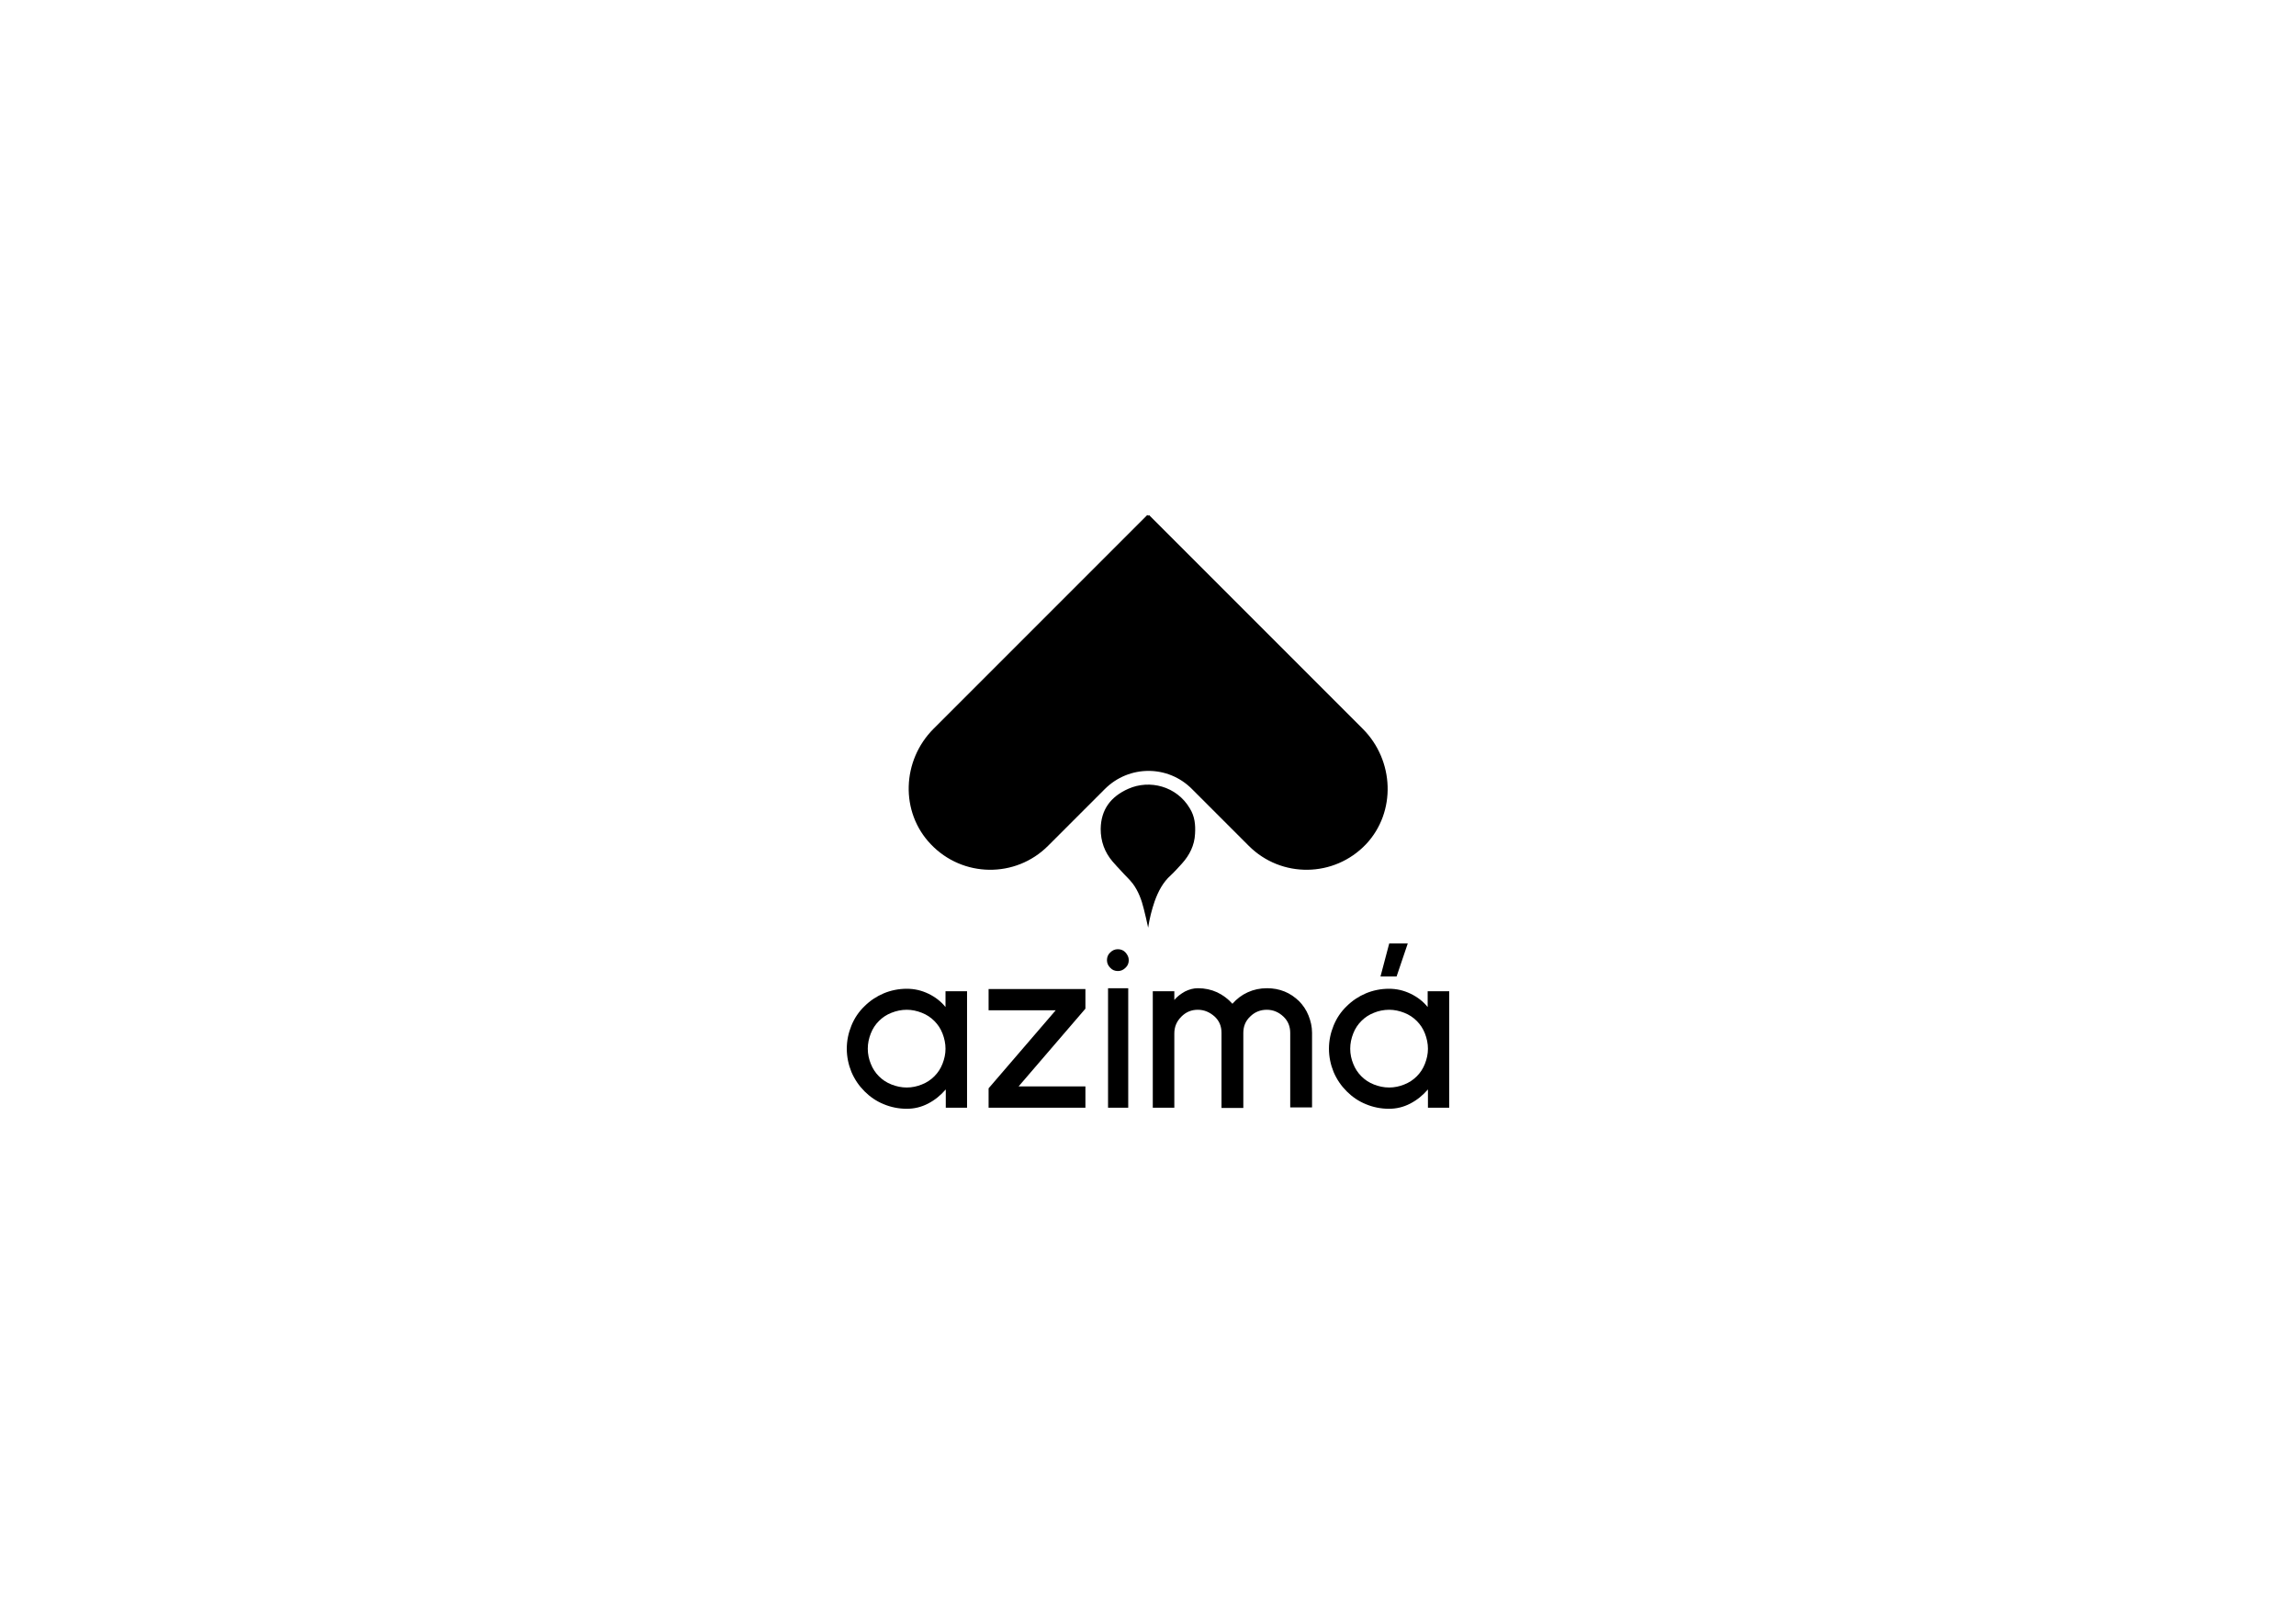 <?xml version="1.0" encoding="utf-8"?>
<!-- Generator: Adobe Illustrator 23.0.3, SVG Export Plug-In . SVG Version: 6.00 Build 0)  -->
<svg version="1.1" id="Layer_1" xmlns="http://www.w3.org/2000/svg" xmlns:xlink="http://www.w3.org/1999/xlink" x="0px" y="0px"
	 viewBox="0 0 841.9 595.3" style="enable-background:new 0 0 841.9 595.3;" xml:space="preserve">
<style type="text/css">
	.st0{fill:#FFFFFF;}
	.st1{fill:#00A495;}
	.st2{fill:#CF0039;}
</style>
<g>
	<g>
		<path d="M346.8,406.1v-6.7c-1.9,2.2-4,3.9-6.5,5.2c-2.5,1.3-5.1,1.9-7.8,1.9c-3,0-5.9-0.6-8.5-1.7c-2.7-1.1-5-2.7-7-4.7
			c-2-2-3.6-4.3-4.8-7.1c-1.1-2.7-1.7-5.6-1.7-8.5c0-3,0.6-5.8,1.7-8.5c1.1-2.7,2.7-5.1,4.8-7.1c2-2,4.4-3.6,7-4.7s5.5-1.7,8.5-1.7
			c2.8,0,5.4,0.6,7.9,1.8c2.5,1.2,4.6,2.8,6.3,4.9v-5.8h7.9v42.7H346.8z M326.9,371.3c-1.8,0.7-3.3,1.7-4.6,3
			c-1.3,1.3-2.3,2.8-3,4.6c-0.7,1.8-1.1,3.6-1.1,5.6c0,1.9,0.4,3.8,1.1,5.5c0.7,1.8,1.7,3.3,3,4.6c1.3,1.3,2.8,2.3,4.6,3
			c1.8,0.7,3.6,1.1,5.6,1.1c1.9,0,3.8-0.4,5.5-1.1c1.8-0.7,3.3-1.7,4.6-3c1.3-1.3,2.3-2.8,3-4.6c0.7-1.8,1.1-3.6,1.1-5.5
			c0-1.9-0.4-3.8-1.1-5.6c-0.7-1.8-1.7-3.3-3-4.6c-1.3-1.3-2.8-2.3-4.6-3c-1.8-0.7-3.6-1.1-5.5-1.1
			C330.5,370.2,328.7,370.6,326.9,371.3z"/>
		<path d="M362.5,406.1V399l24.6-28.6h-24.6v-7.8H398v7.2l-24.5,28.5H398v7.8H362.5z"/>
		<path d="M407.1,354.8c-0.8-0.8-1.2-1.7-1.2-2.8c0-1.1,0.4-2.1,1.2-2.8c0.8-0.8,1.7-1.2,2.8-1.2c1.1,0,2.1,0.4,2.8,1.2
			s1.2,1.7,1.2,2.8c0,1.1-0.4,2.1-1.2,2.8c-0.8,0.8-1.7,1.2-2.8,1.2C408.8,356,407.8,355.6,407.1,354.8z M406.3,406.1v-43.8h7.4
			v43.8H406.3z"/>
		<path d="M473.1,406.1v-27.4c0-2.4-0.8-4.4-2.5-6c-1.7-1.6-3.7-2.5-6.1-2.5c-2.3,0-4.4,0.8-6.1,2.5c-1.7,1.6-2.5,3.6-2.5,6v27.5h-8
			v-27.5c0-2.5-0.8-4.4-2.5-6c-1.8-1.6-3.8-2.5-6.2-2.5c-2.3,0-4.3,0.8-6,2.5c-1.8,1.8-2.6,3.8-2.6,6.2v27.2h-7.9v-42.7h7.9v3.2
			c1-1.2,2.3-2.2,3.9-3.1c1.6-0.8,3.2-1.2,4.7-1.2c2.6,0,4.9,0.5,7.1,1.5c2.1,1,4,2.4,5.6,4.2c1.6-1.8,3.4-3.2,5.6-4.2
			c2.2-1,4.5-1.5,7.1-1.5c2.3,0,4.4,0.4,6.4,1.2c2,0.8,3.7,2,5.3,3.5c1.5,1.5,2.7,3.3,3.5,5.3c0.8,2,1.3,4.1,1.3,6.3v27.4H473.1z"/>
		<path d="M523.6,406.1v-6.7c-1.9,2.2-4,3.9-6.5,5.2c-2.5,1.3-5.1,1.9-7.8,1.9c-3,0-5.9-0.6-8.5-1.7c-2.7-1.1-5-2.7-7-4.7
			c-2-2-3.6-4.3-4.8-7.1c-1.1-2.7-1.7-5.6-1.7-8.5c0-3,0.6-5.8,1.7-8.5c1.1-2.7,2.7-5.1,4.8-7.1c2-2,4.4-3.6,7-4.7s5.5-1.7,8.5-1.7
			c2.8,0,5.4,0.6,7.9,1.8c2.5,1.2,4.6,2.8,6.3,4.9v-5.8h7.9v42.7H523.6z M503.8,371.3c-1.8,0.7-3.3,1.7-4.6,3
			c-1.3,1.3-2.3,2.8-3,4.6c-0.7,1.8-1.1,3.6-1.1,5.6c0,1.9,0.4,3.8,1.1,5.5c0.7,1.8,1.7,3.3,3,4.6c1.3,1.3,2.8,2.3,4.6,3
			c1.8,0.7,3.6,1.1,5.6,1.1c1.9,0,3.8-0.4,5.5-1.1c1.8-0.7,3.3-1.7,4.6-3c1.3-1.3,2.3-2.8,3-4.6c0.7-1.8,1.1-3.6,1.1-5.5
			c0-1.9-0.4-3.8-1.1-5.6c-0.7-1.8-1.7-3.3-3-4.6c-1.3-1.3-2.8-2.3-4.6-3c-1.8-0.7-3.6-1.1-5.5-1.1
			C507.4,370.2,505.5,370.6,503.8,371.3z M512.1,358h-5.9l3.2-12.1h6.8L512.1,358z"/>
	</g>
	<path d="M499.7,267.2l-78.4-78.4l-0.3,0.3l-0.3-0.3l-78.4,78.4c-11.6,11.6-12.3,30.5-1,42.3c11.7,12.3,31.1,12.5,43,0.6l20.8-20.8
		c8.9-8.9,23.2-8.9,32,0l20.8,20.8c11.9,11.9,31.3,11.7,43-0.6C512,297.7,511.3,278.8,499.7,267.2z"/>
	<path d="M408,315.9c1,1.2,2.1,2.3,3.1,3.4c1.4,1.6,3,3,4.3,4.7c2,2.7,3.2,5.9,4,9.2c0.6,2.3,1.1,4.6,1.6,6.9
		c0.5-3.3,1.3-6.5,2.4-9.7c1.3-3.6,3-6.9,5.9-9.5c1.5-1.4,2.8-2.9,4.1-4.3c2.8-3.1,4.6-6.7,4.8-10.9c0.2-3.3-0.1-6.4-1.9-9.3
		c-4.8-8.2-14.8-10.7-22.6-7.2c-6.3,2.8-10,7.5-10.1,14.7C403.6,308.4,405,312.4,408,315.9z"/>
</g>
</svg>
